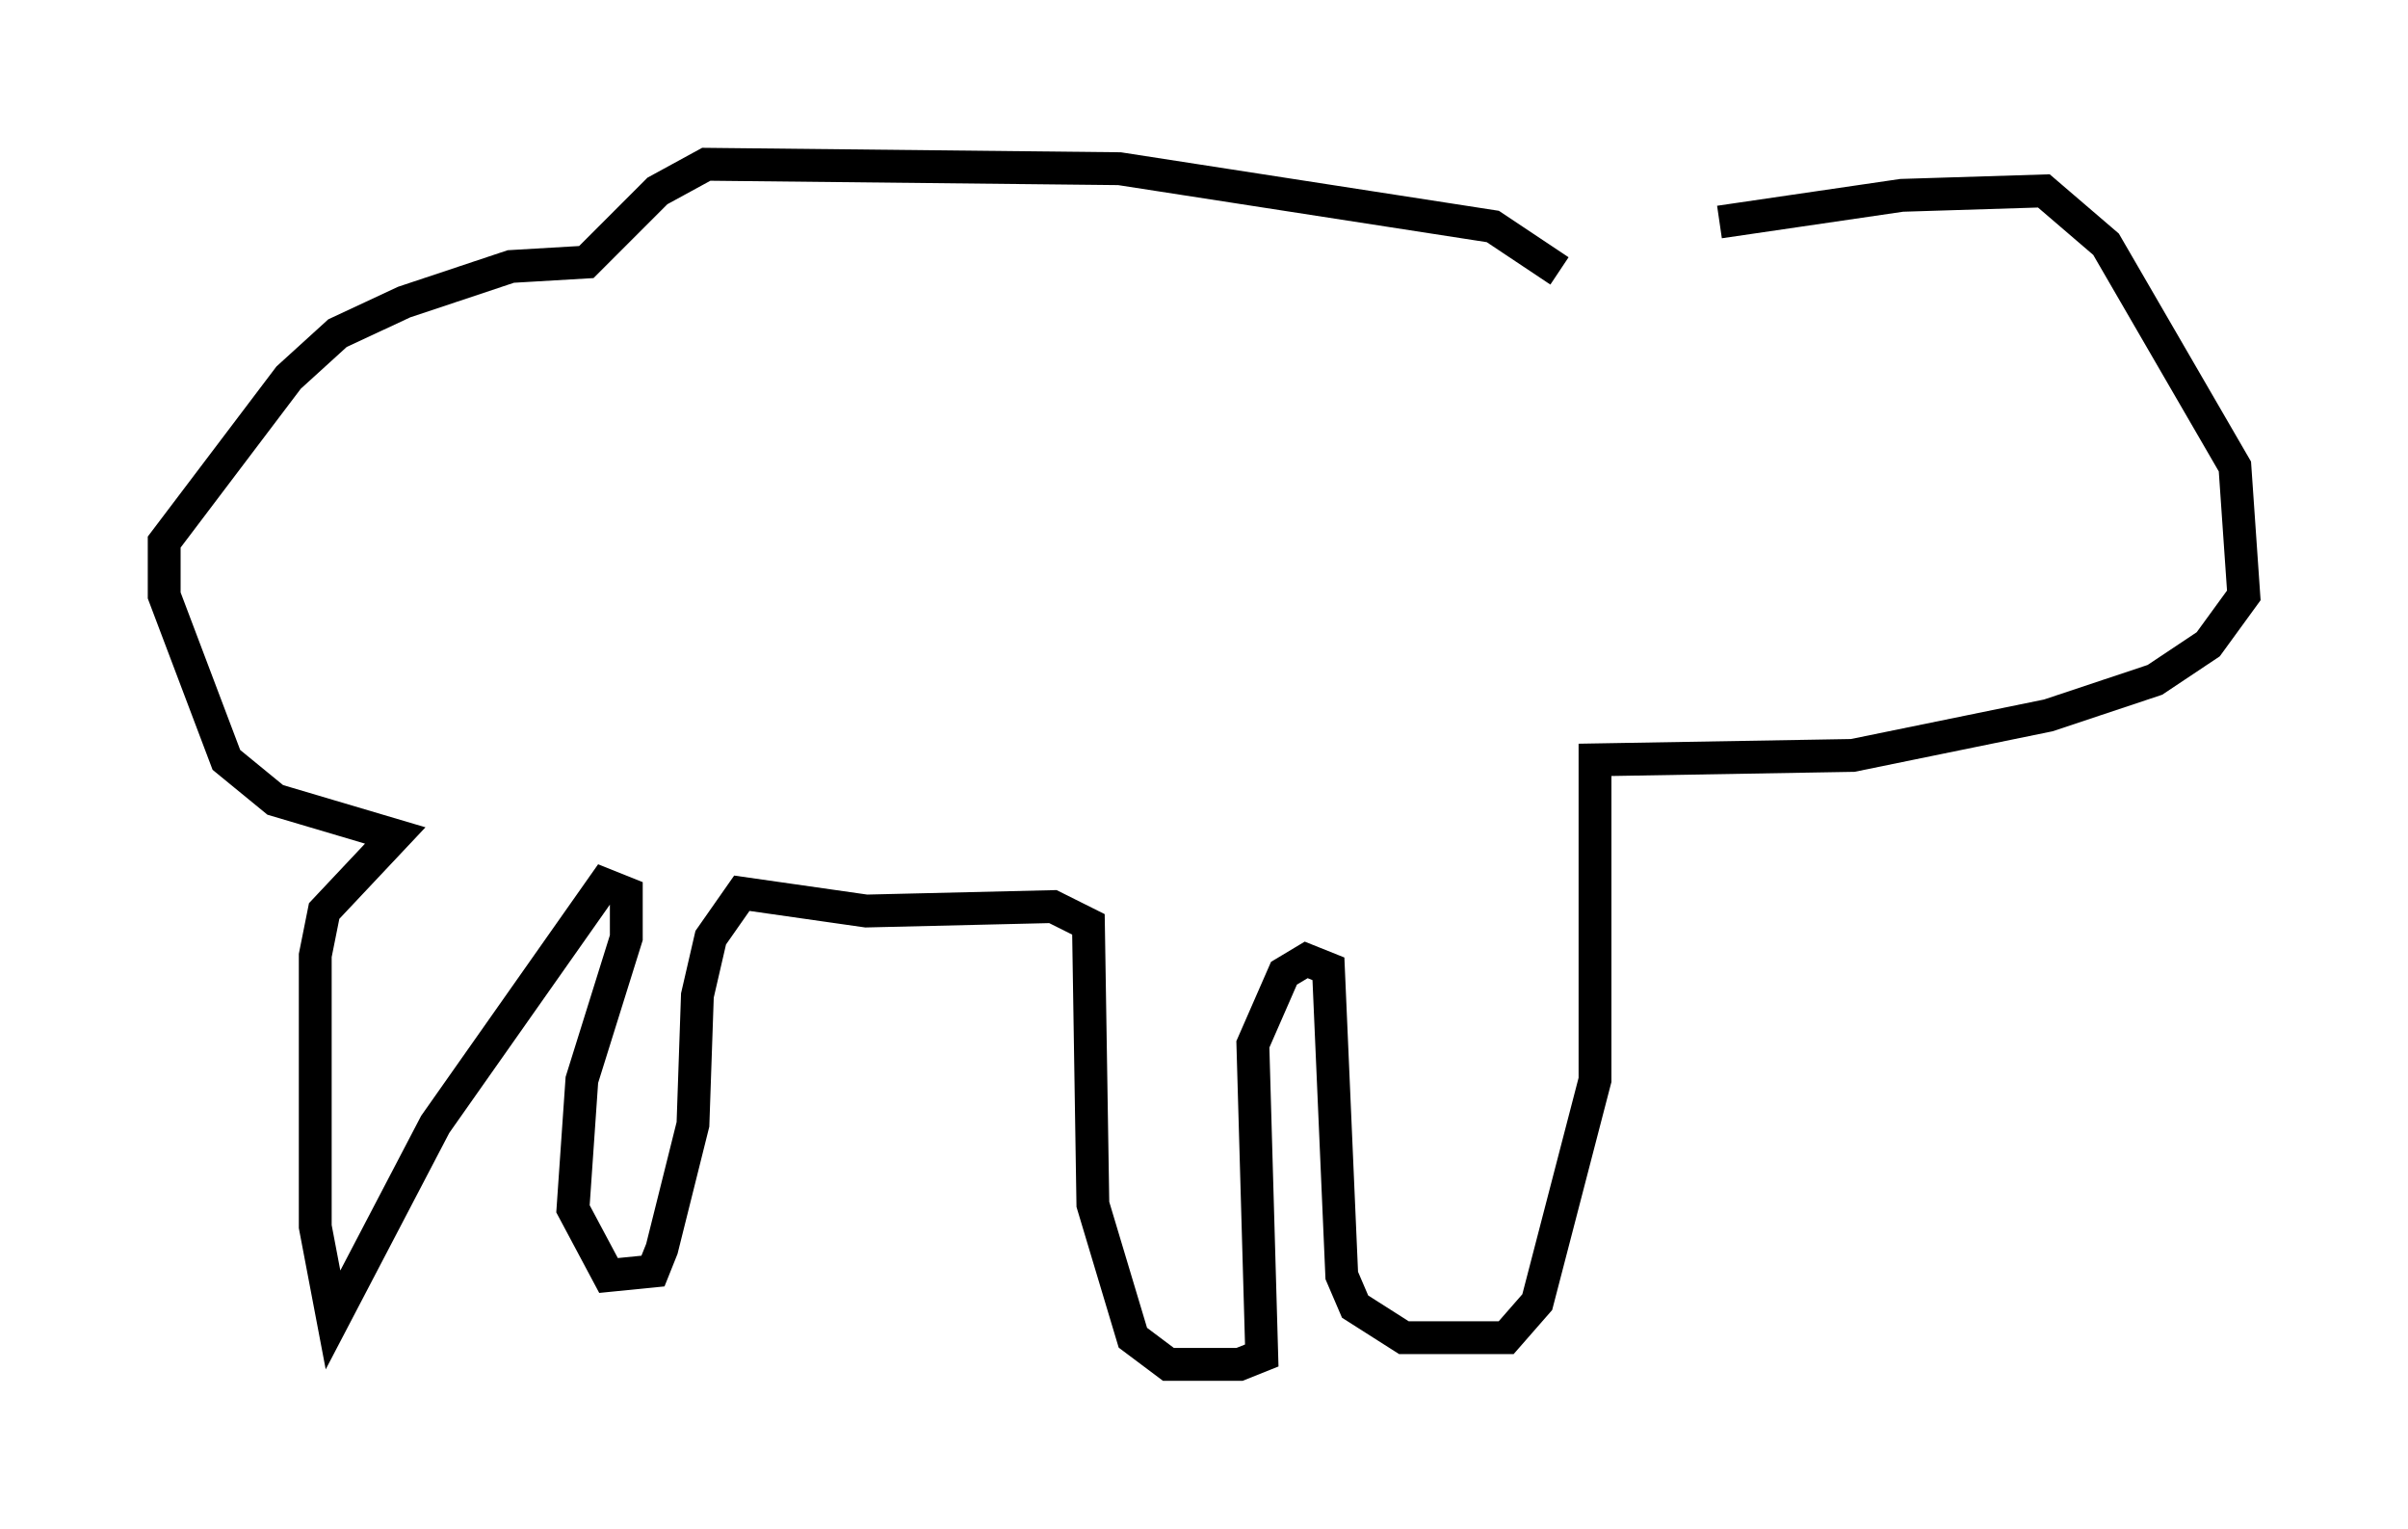 <?xml version="1.0" encoding="utf-8" ?>
<svg baseProfile="full" height="46.535" version="1.1" width="73.328" xmlns="http://www.w3.org/2000/svg" xmlns:ev="http://www.w3.org/2001/xml-events" xmlns:xlink="http://www.w3.org/1999/xlink"><defs /><rect fill="white" height="46.535" width="73.328" x="0" y="0" /><path d="M47.354, 8.383 m5.007, -1.624 l5.548, -0.812 4.33, -0.135 l1.894, 1.624 3.924, 6.766 l0.271, 3.924 -1.083, 1.488 l-1.624, 1.083 -3.248, 1.083 l-5.954, 1.218 -7.848, 0.135 l0.0, 9.743 -1.759, 6.766 l-0.947, 1.083 -3.112, 0.0 l-1.488, -0.947 -0.406, -0.947 l-0.406, -9.337 -0.677, -0.271 l-0.677, 0.406 -0.947, 2.165 l0.271, 9.472 -0.677, 0.271 l-2.165, 0.0 -1.083, -0.812 l-1.218, -4.059 -0.135, -8.525 l-1.083, -0.541 -5.683, 0.135 l-3.789, -0.541 -0.947, 1.353 l-0.406, 1.759 -0.135, 3.924 l-0.947, 3.789 -0.271, 0.677 l-1.353, 0.135 -1.083, -2.03 l0.271, -3.924 1.353, -4.33 l0.0, -1.353 -0.677, -0.271 l-5.142, 7.307 -3.112, 5.954 l-0.541, -2.842 0.0, -8.254 l0.271, -1.353 2.165, -2.3 l-3.654, -1.083 -1.488, -1.218 l-1.894, -5.007 0.0, -1.624 l3.789, -5.007 1.488, -1.353 l2.03, -0.947 3.248, -1.083 l2.3, -0.135 2.165, -2.165 l1.488, -0.812 12.584, 0.135 l11.367, 1.759 2.03, 1.353 " fill="none" stroke="black" stroke-width="1" /></svg>